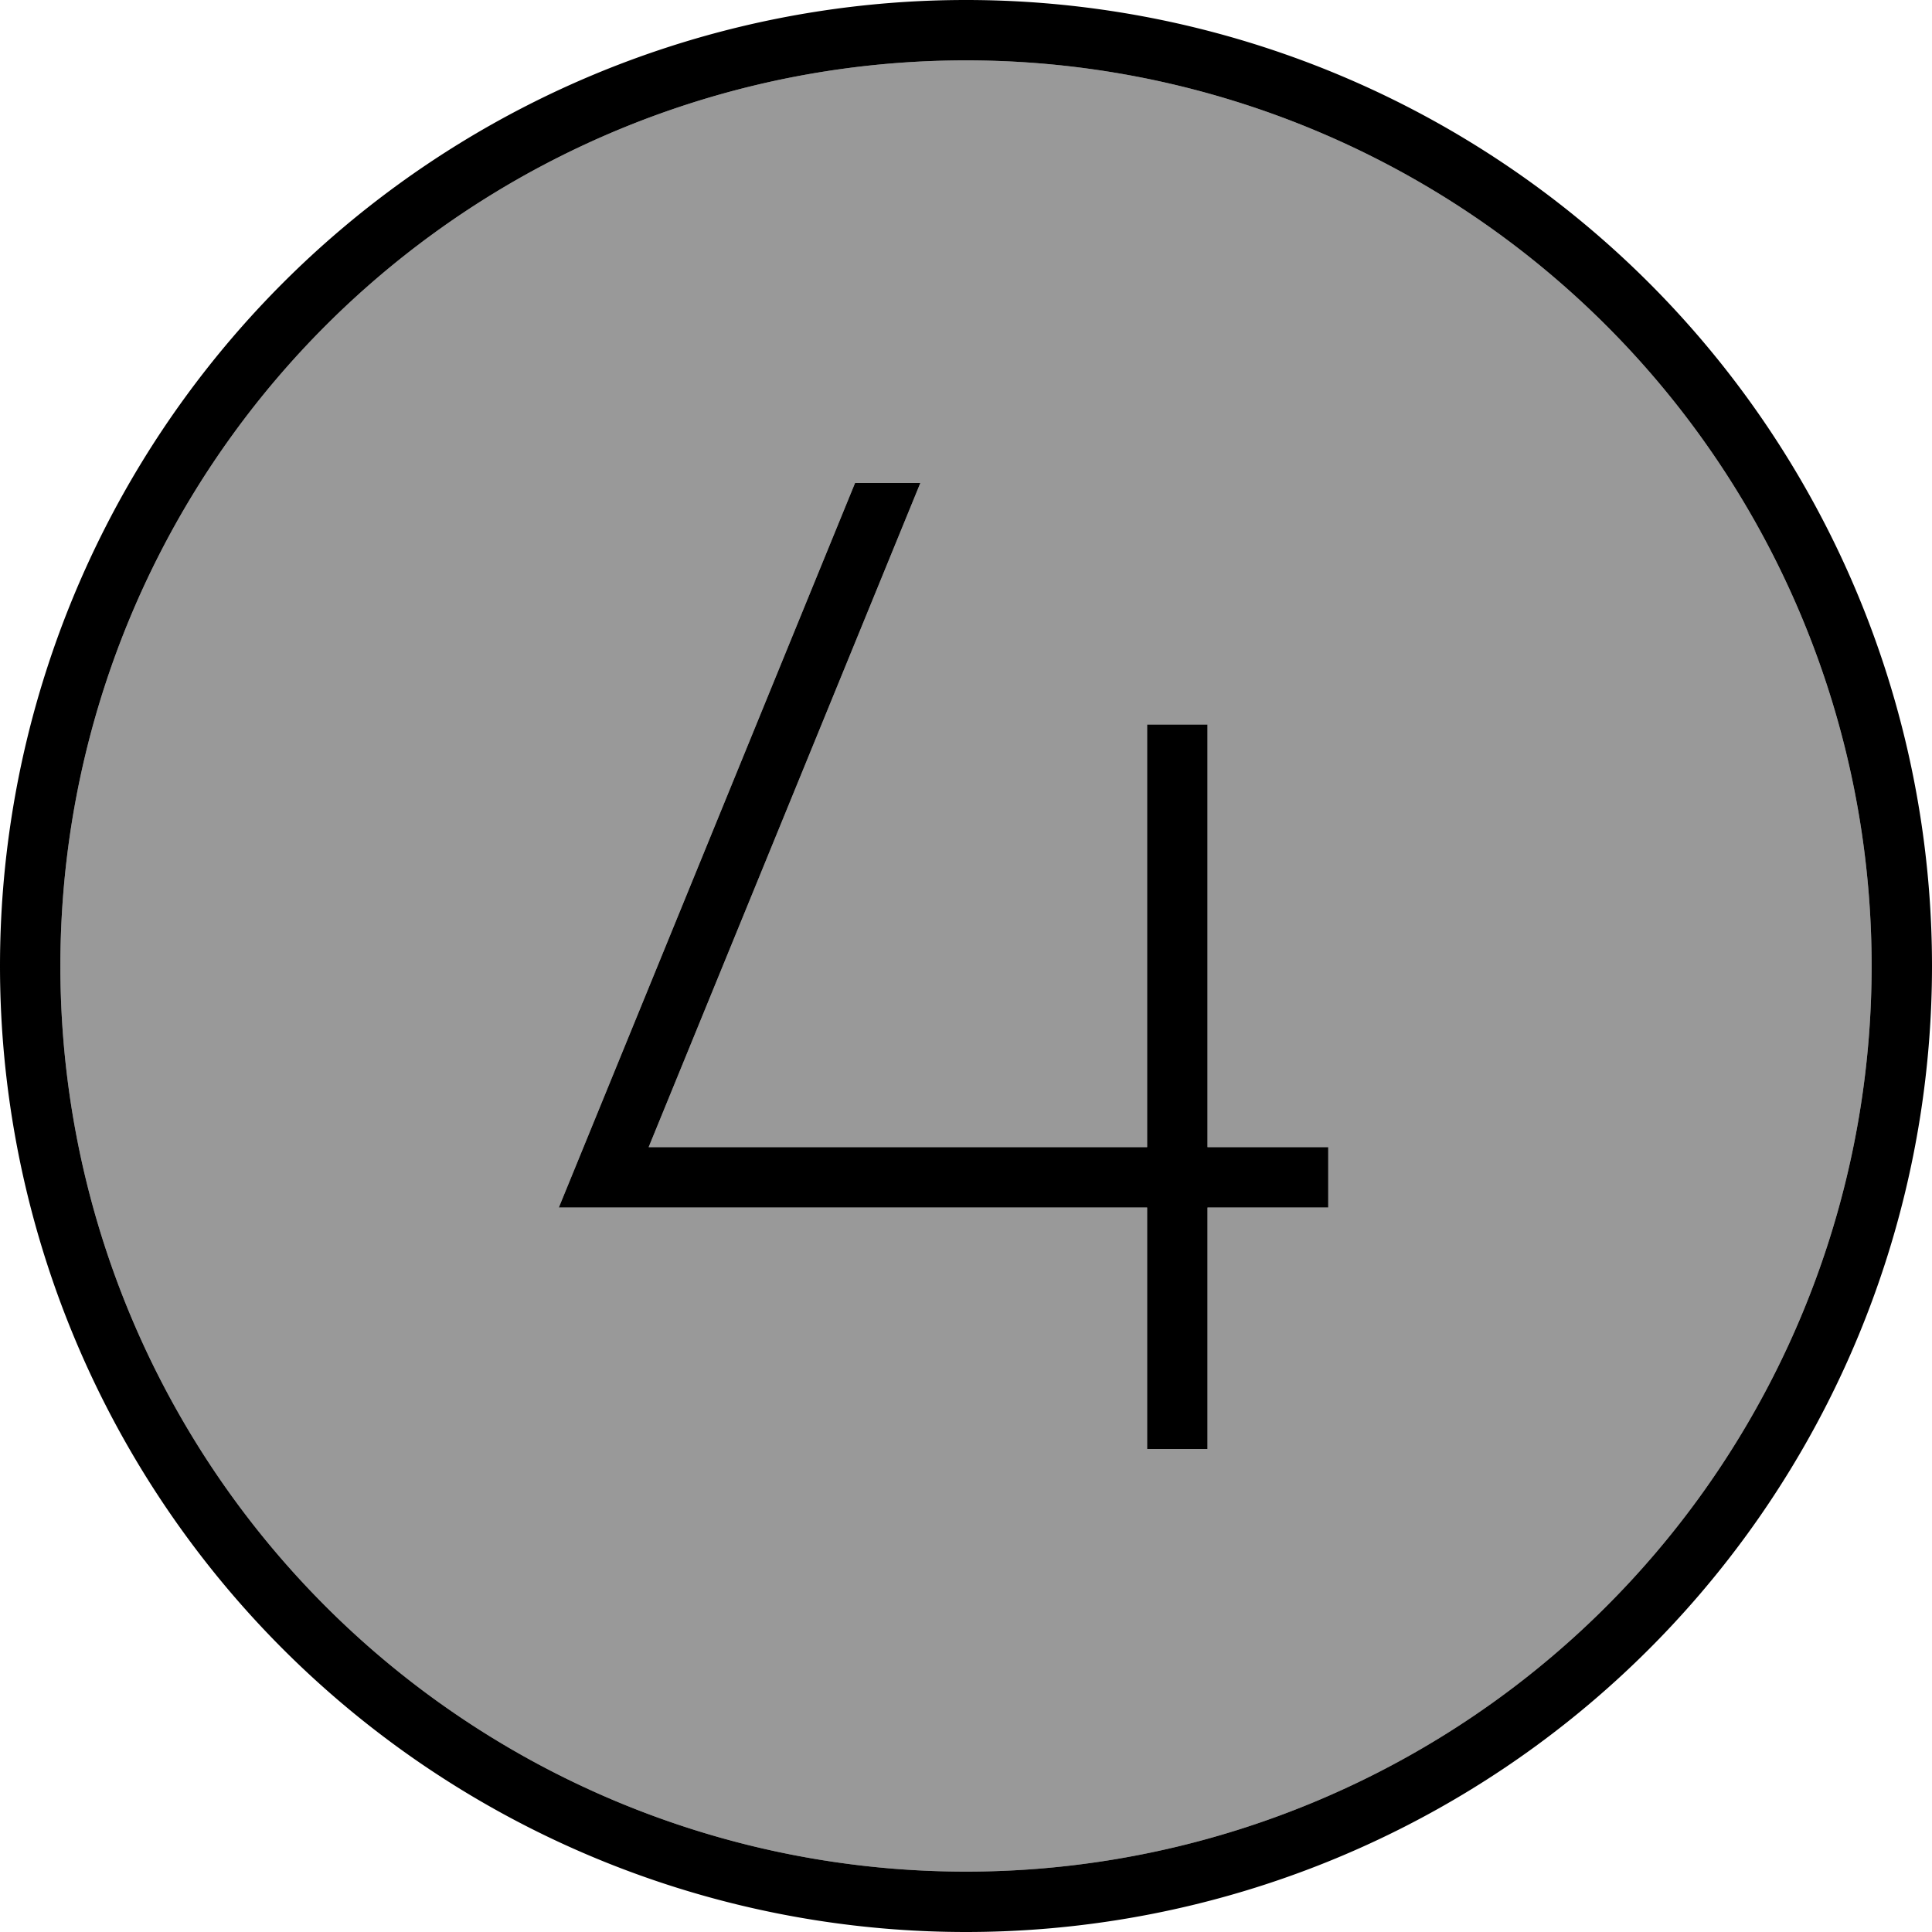 <svg xmlns="http://www.w3.org/2000/svg" viewBox="0 0 512 512"><!--! Font Awesome Pro 6.7.2 by @fontawesome - https://fontawesome.com License - https://fontawesome.com/license (Commercial License) Copyright 2024 Fonticons, Inc. --><defs><style>.fa-secondary{opacity:.4}</style></defs><path class="fa-secondary" d="M16 256a240 240 0 1 0 480 0A240 240 0 1 0 16 256zm132.1 64l4.5-11 74-181 17.3 0-72 176L304 304l0-104 0-8 16 0 0 8 0 104 24 0 8 0 0 16-8 0-24 0 0 56 0 8-16 0 0-8 0-56-144 0-11.9 0z"/><path class="fa-primary" d="M496 256A240 240 0 1 0 16 256a240 240 0 1 0 480 0zM0 256a256 256 0 1 1 512 0A256 256 0 1 1 0 256zm320-64l0 8 0 104 24 0 8 0 0 16-8 0-24 0 0 56 0 8-16 0 0-8 0-56-144 0-11.9 0 4.5-11 74-181 17.3 0-72 176L304 304l0-104 0-8 16 0z"/></svg>